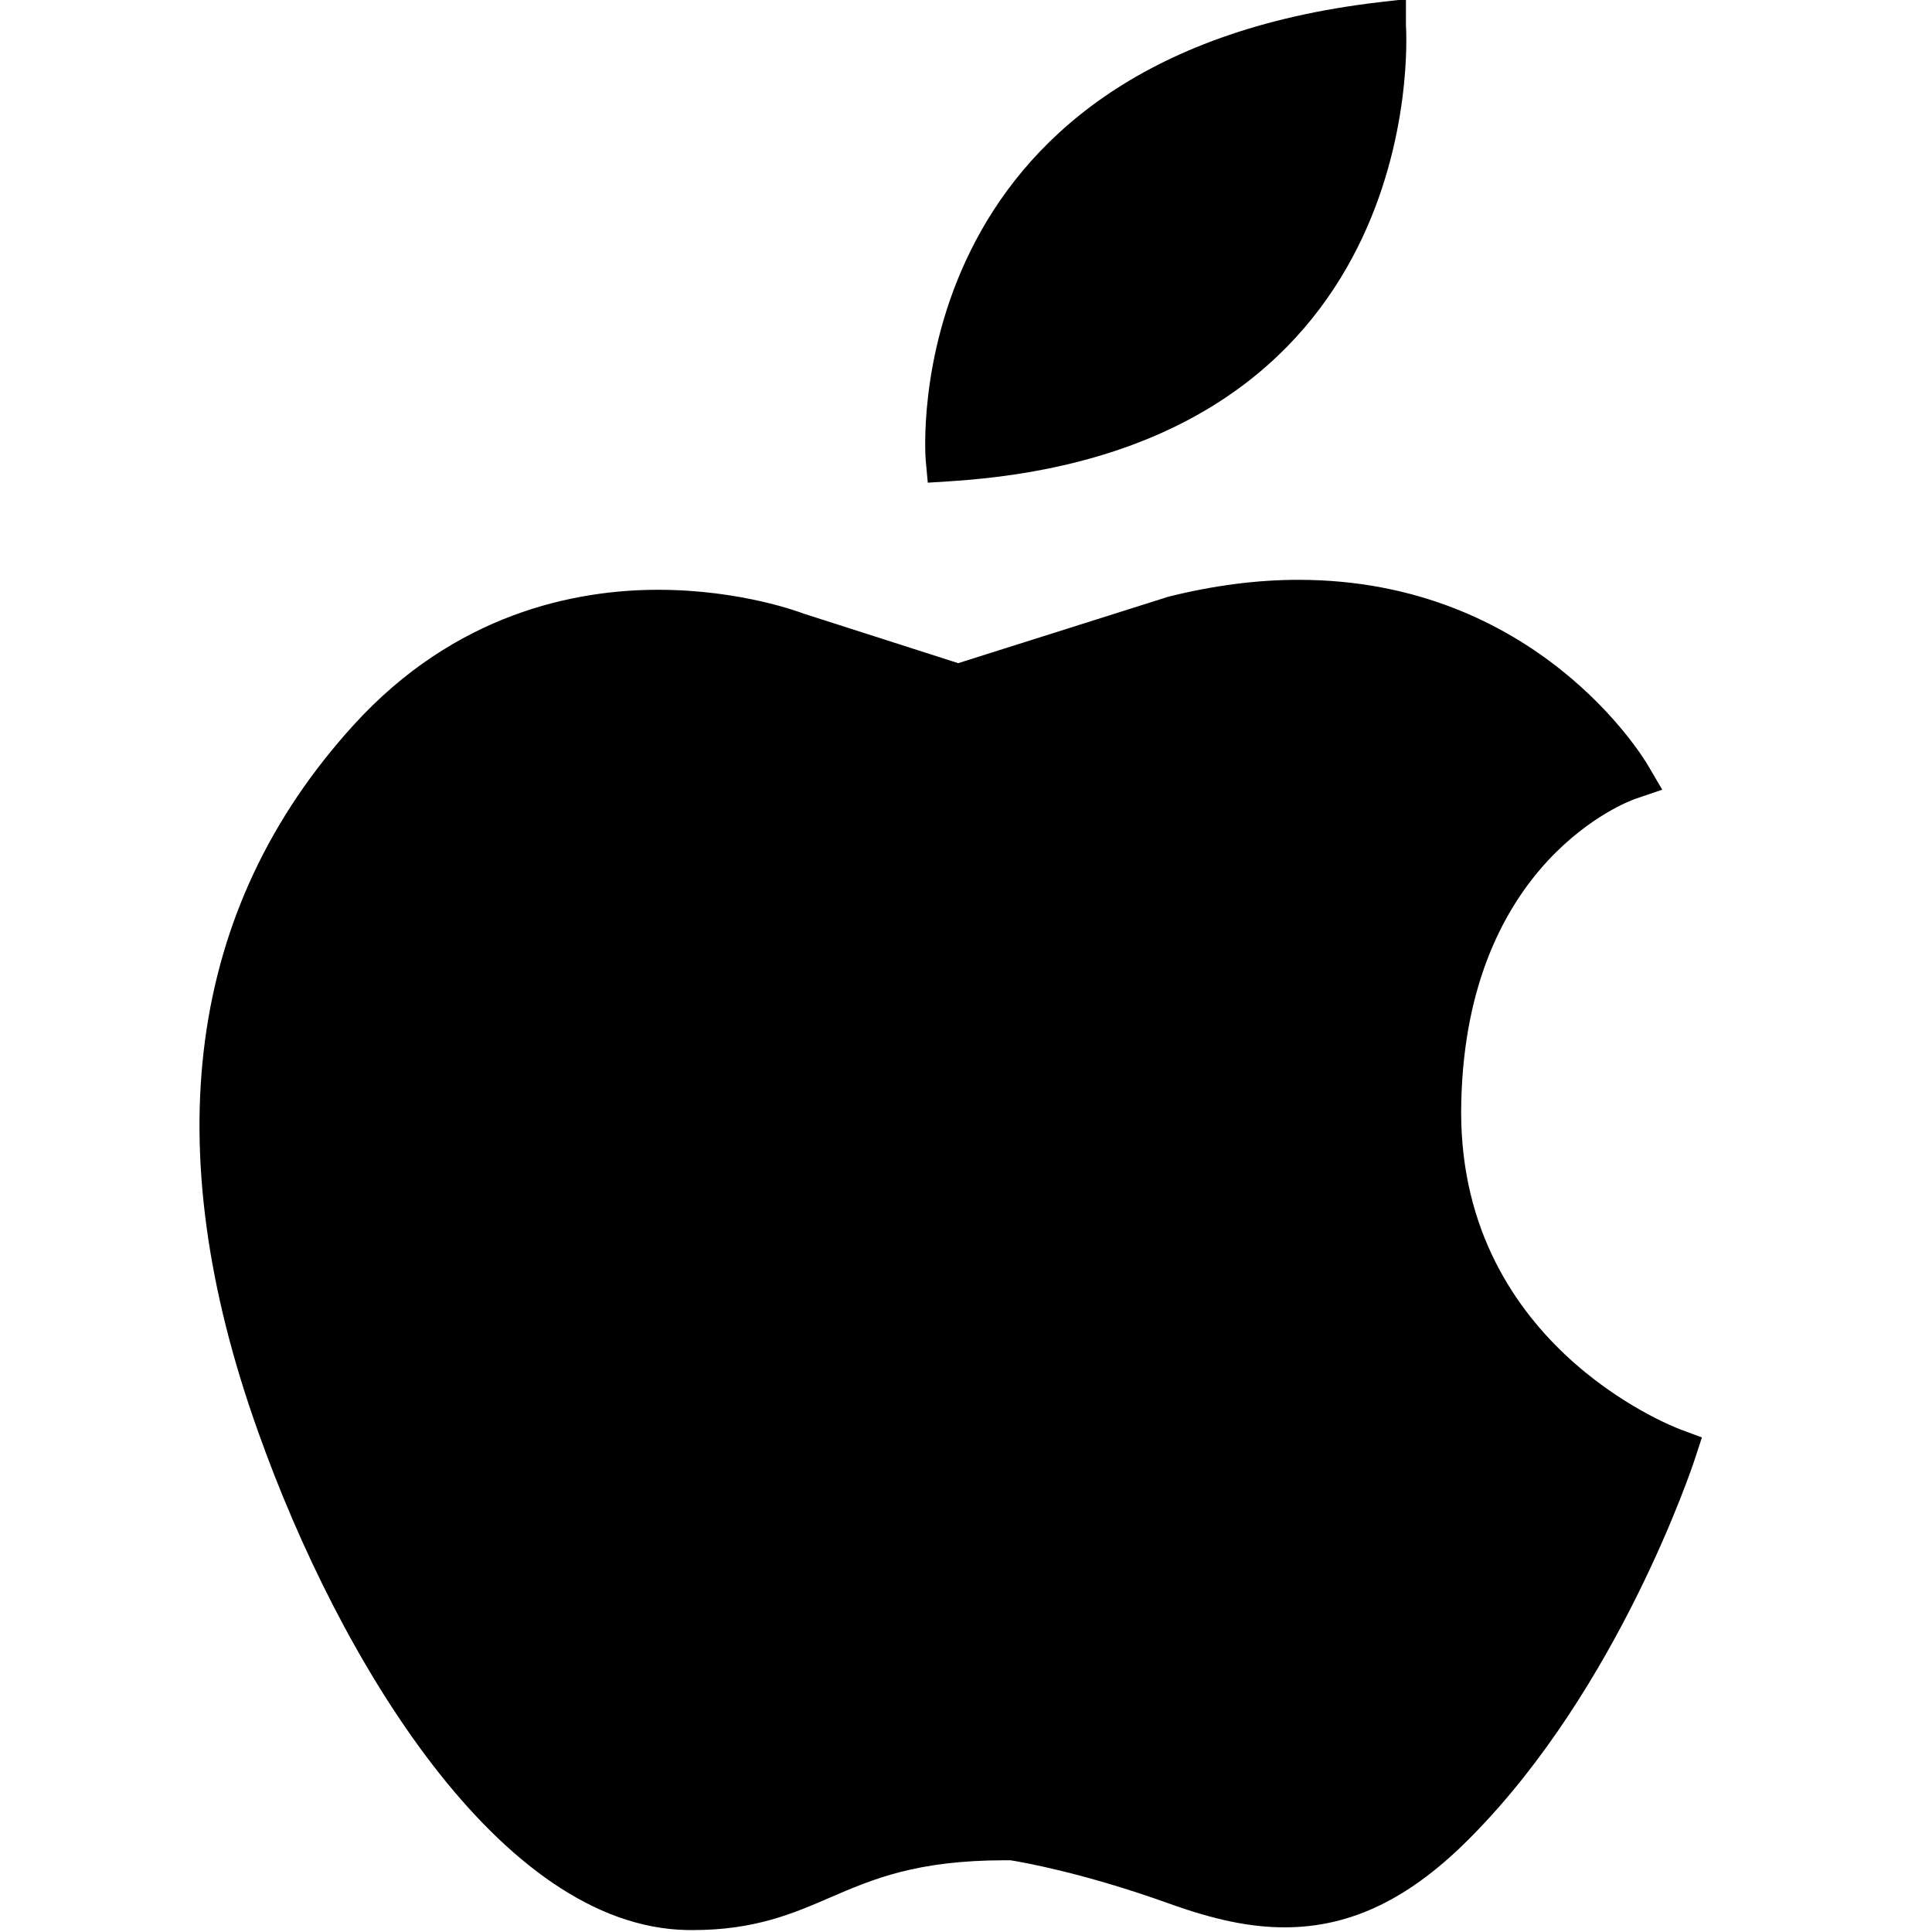 <?xml version="1.0" standalone="no"?><!DOCTYPE svg PUBLIC "-//W3C//DTD SVG 1.1//EN" "http://www.w3.org/Graphics/SVG/1.1/DTD/svg11.dtd"><svg t="1631951615729" class="icon" viewBox="0 0 1024 1024" version="1.1" xmlns="http://www.w3.org/2000/svg" p-id="2404" xmlns:xlink="http://www.w3.org/1999/xlink" width="32" height="32"><defs><style type="text/css"></style></defs><path d="M491.749 255.834l11.996-0.766C756.475 238.886 745.739 21.954 745.179 13.402L745.179-0.472l-13.784 1.598C474.035 30.976 490.447 241.745 490.645 243.871l1.104 11.963zM890.902 757.727c-4.902-1.829-119.902-46.171-116.384-173.982 3.007-127.638 88.569-159.045 92.161-160.306l14.344-4.886-7.67-13.067c-2.356-4.012-59.082-98.167-185.13-98.167-21.899 0-44.828 2.933-68.911 8.939l-111.449 35.23-81.961-26.266c-1.326-0.511-33.022-12.622-77.067-12.622-43.955 0-107.659 12.457-161.525 71.803-87.951 96.701-104.882 222.856-50.324 374.931 42.876 120.503 128.099 261.843 227.19 263.622l3.015 0.025c32.849 0 53.133-8.766 72.758-17.244 22.484-9.714 45.726-19.757 92.763-19.757l2.95 0.016c5.298 0.84 37.677 6.36 83.181 22.641 24.651 8.923 43.798 12.894 62.072 12.894 35.345 0 66.9-15.399 99.288-48.453 77.768-78.855 116.54-195 118.147-199.902l3.691-11.296-11.139-4.152z" p-id="2405"></path></svg>